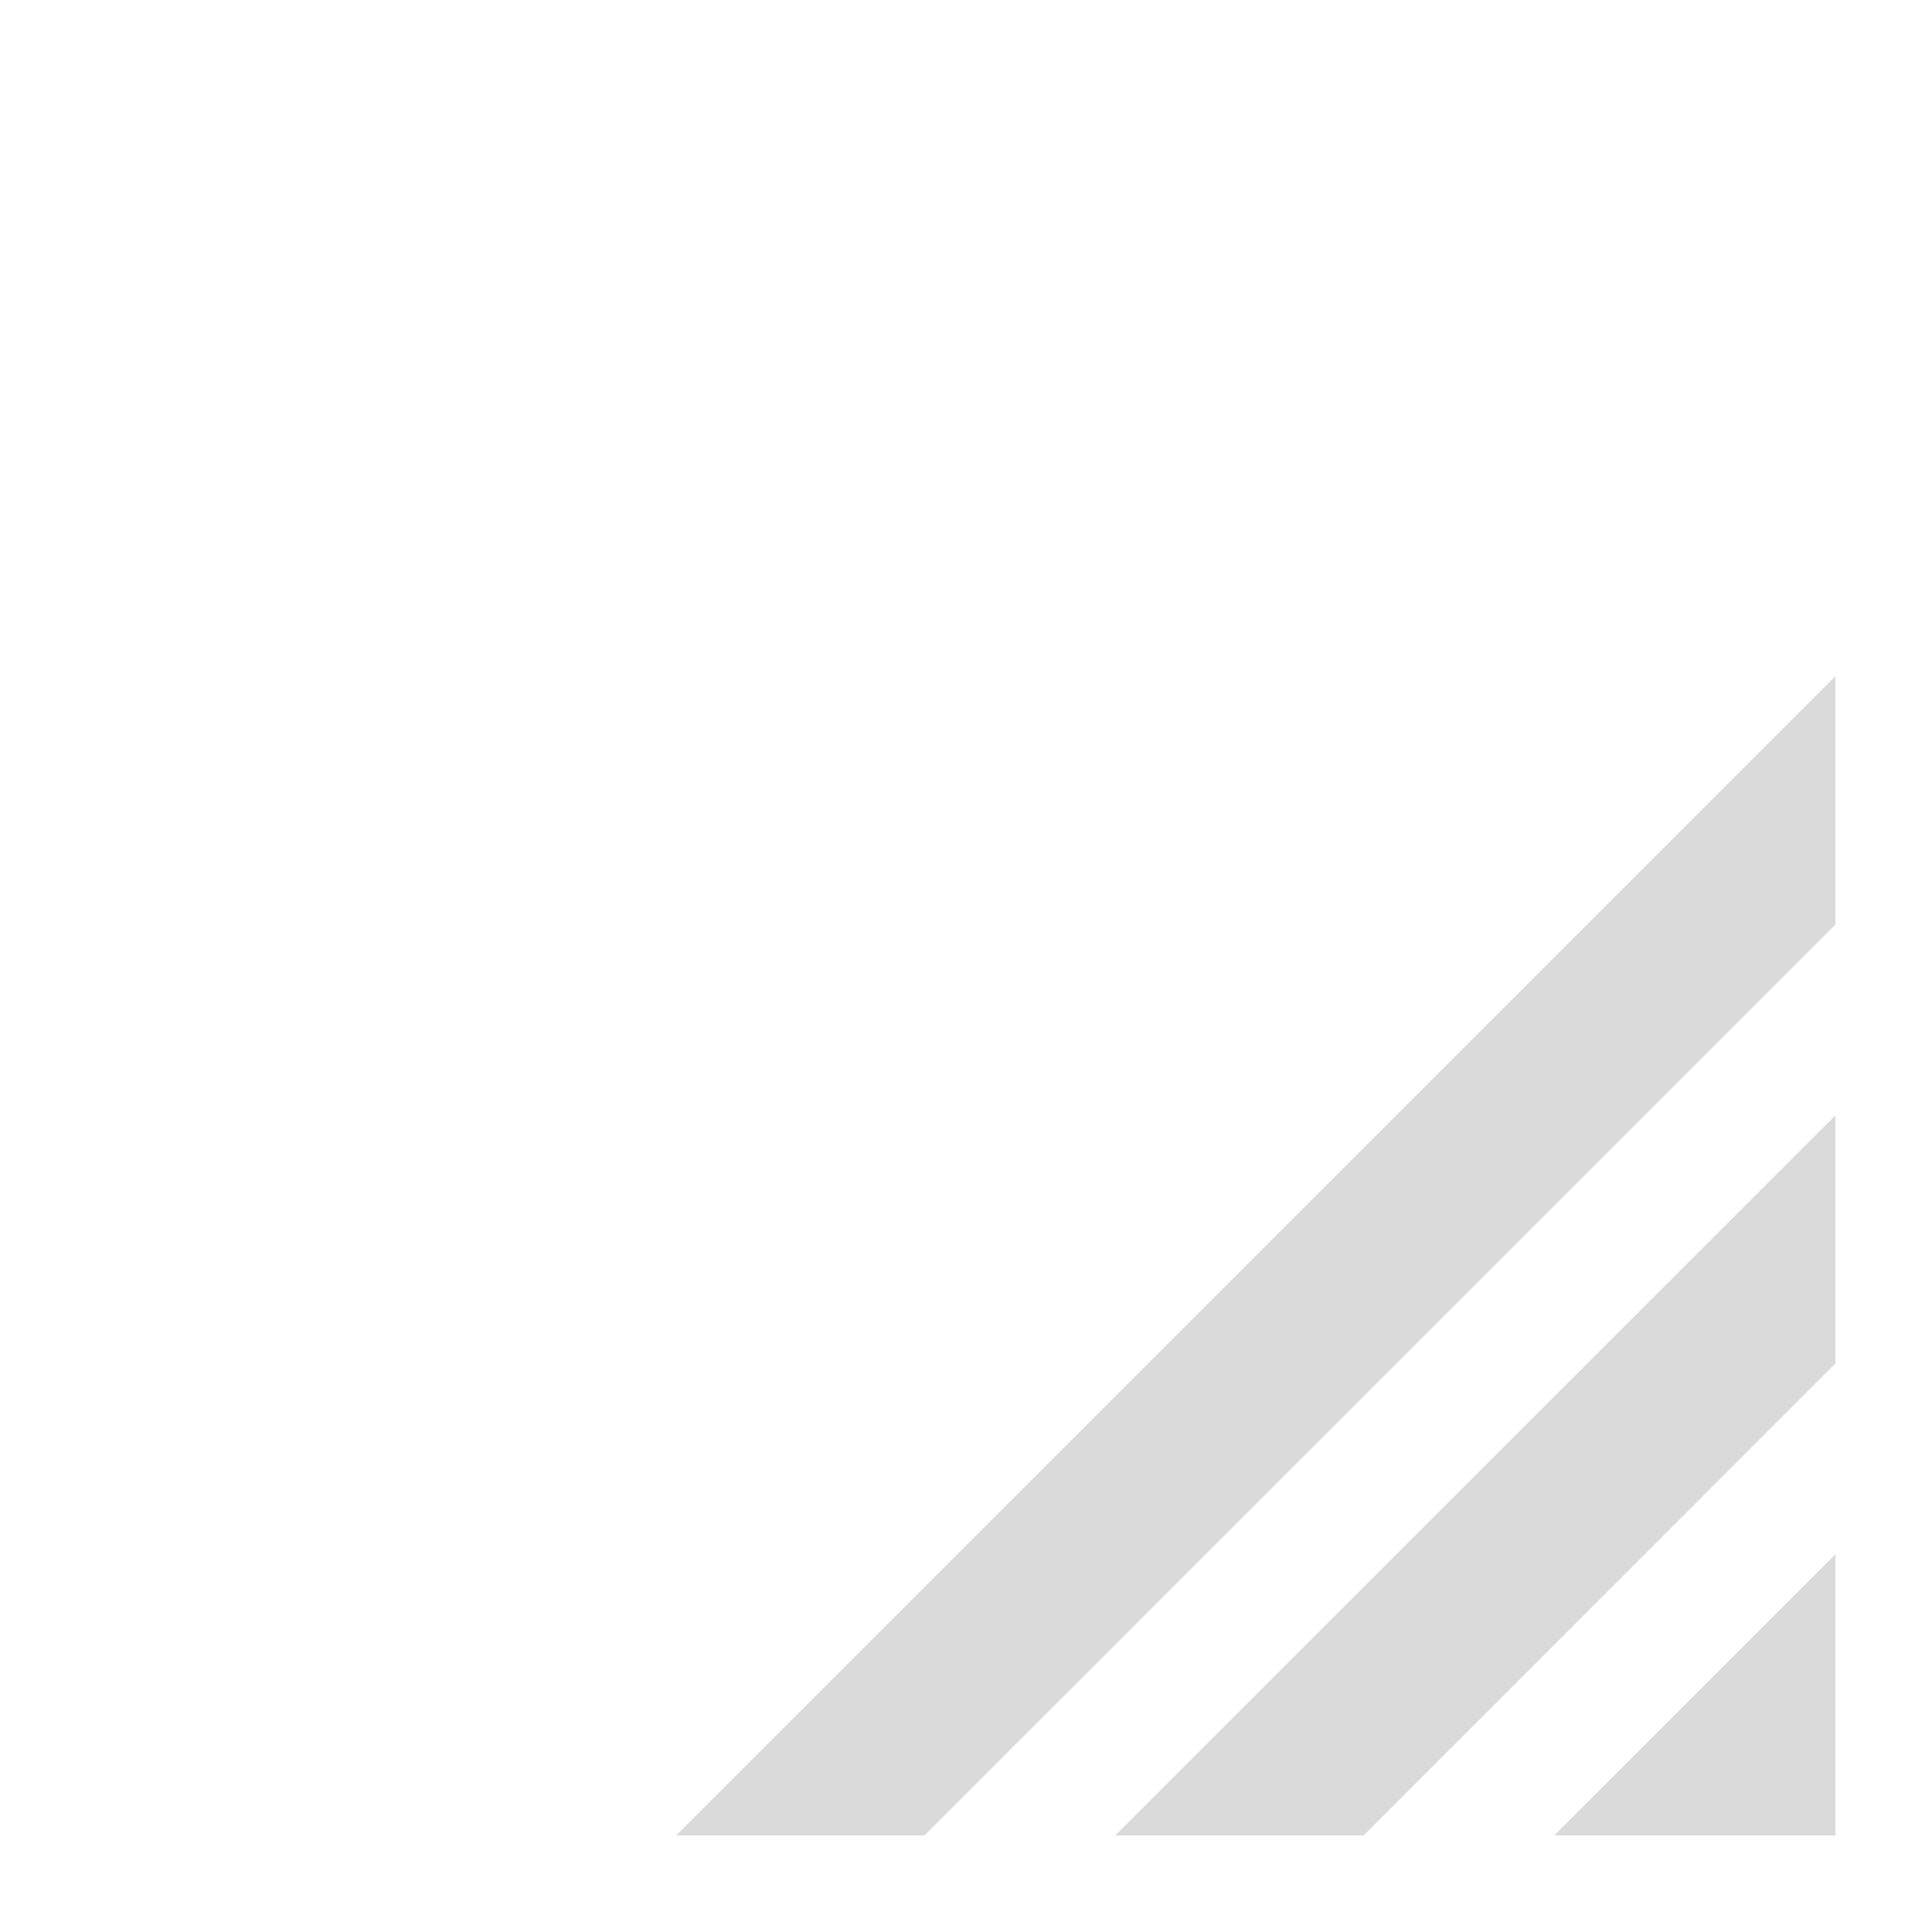 <svg width="20" height="20" viewBox="0 0 20 20" fill="none" xmlns="http://www.w3.org/2000/svg">
    <g opacity=".24" fill="#666">
        <path d="M19 16.09V19h-2.91L19 16.09zM19 11.546v2.57L14.117 19h-2.572L19 11.546zM19 7v2.571L9.57 19H7L19 7z"/>
    </g>
</svg>
